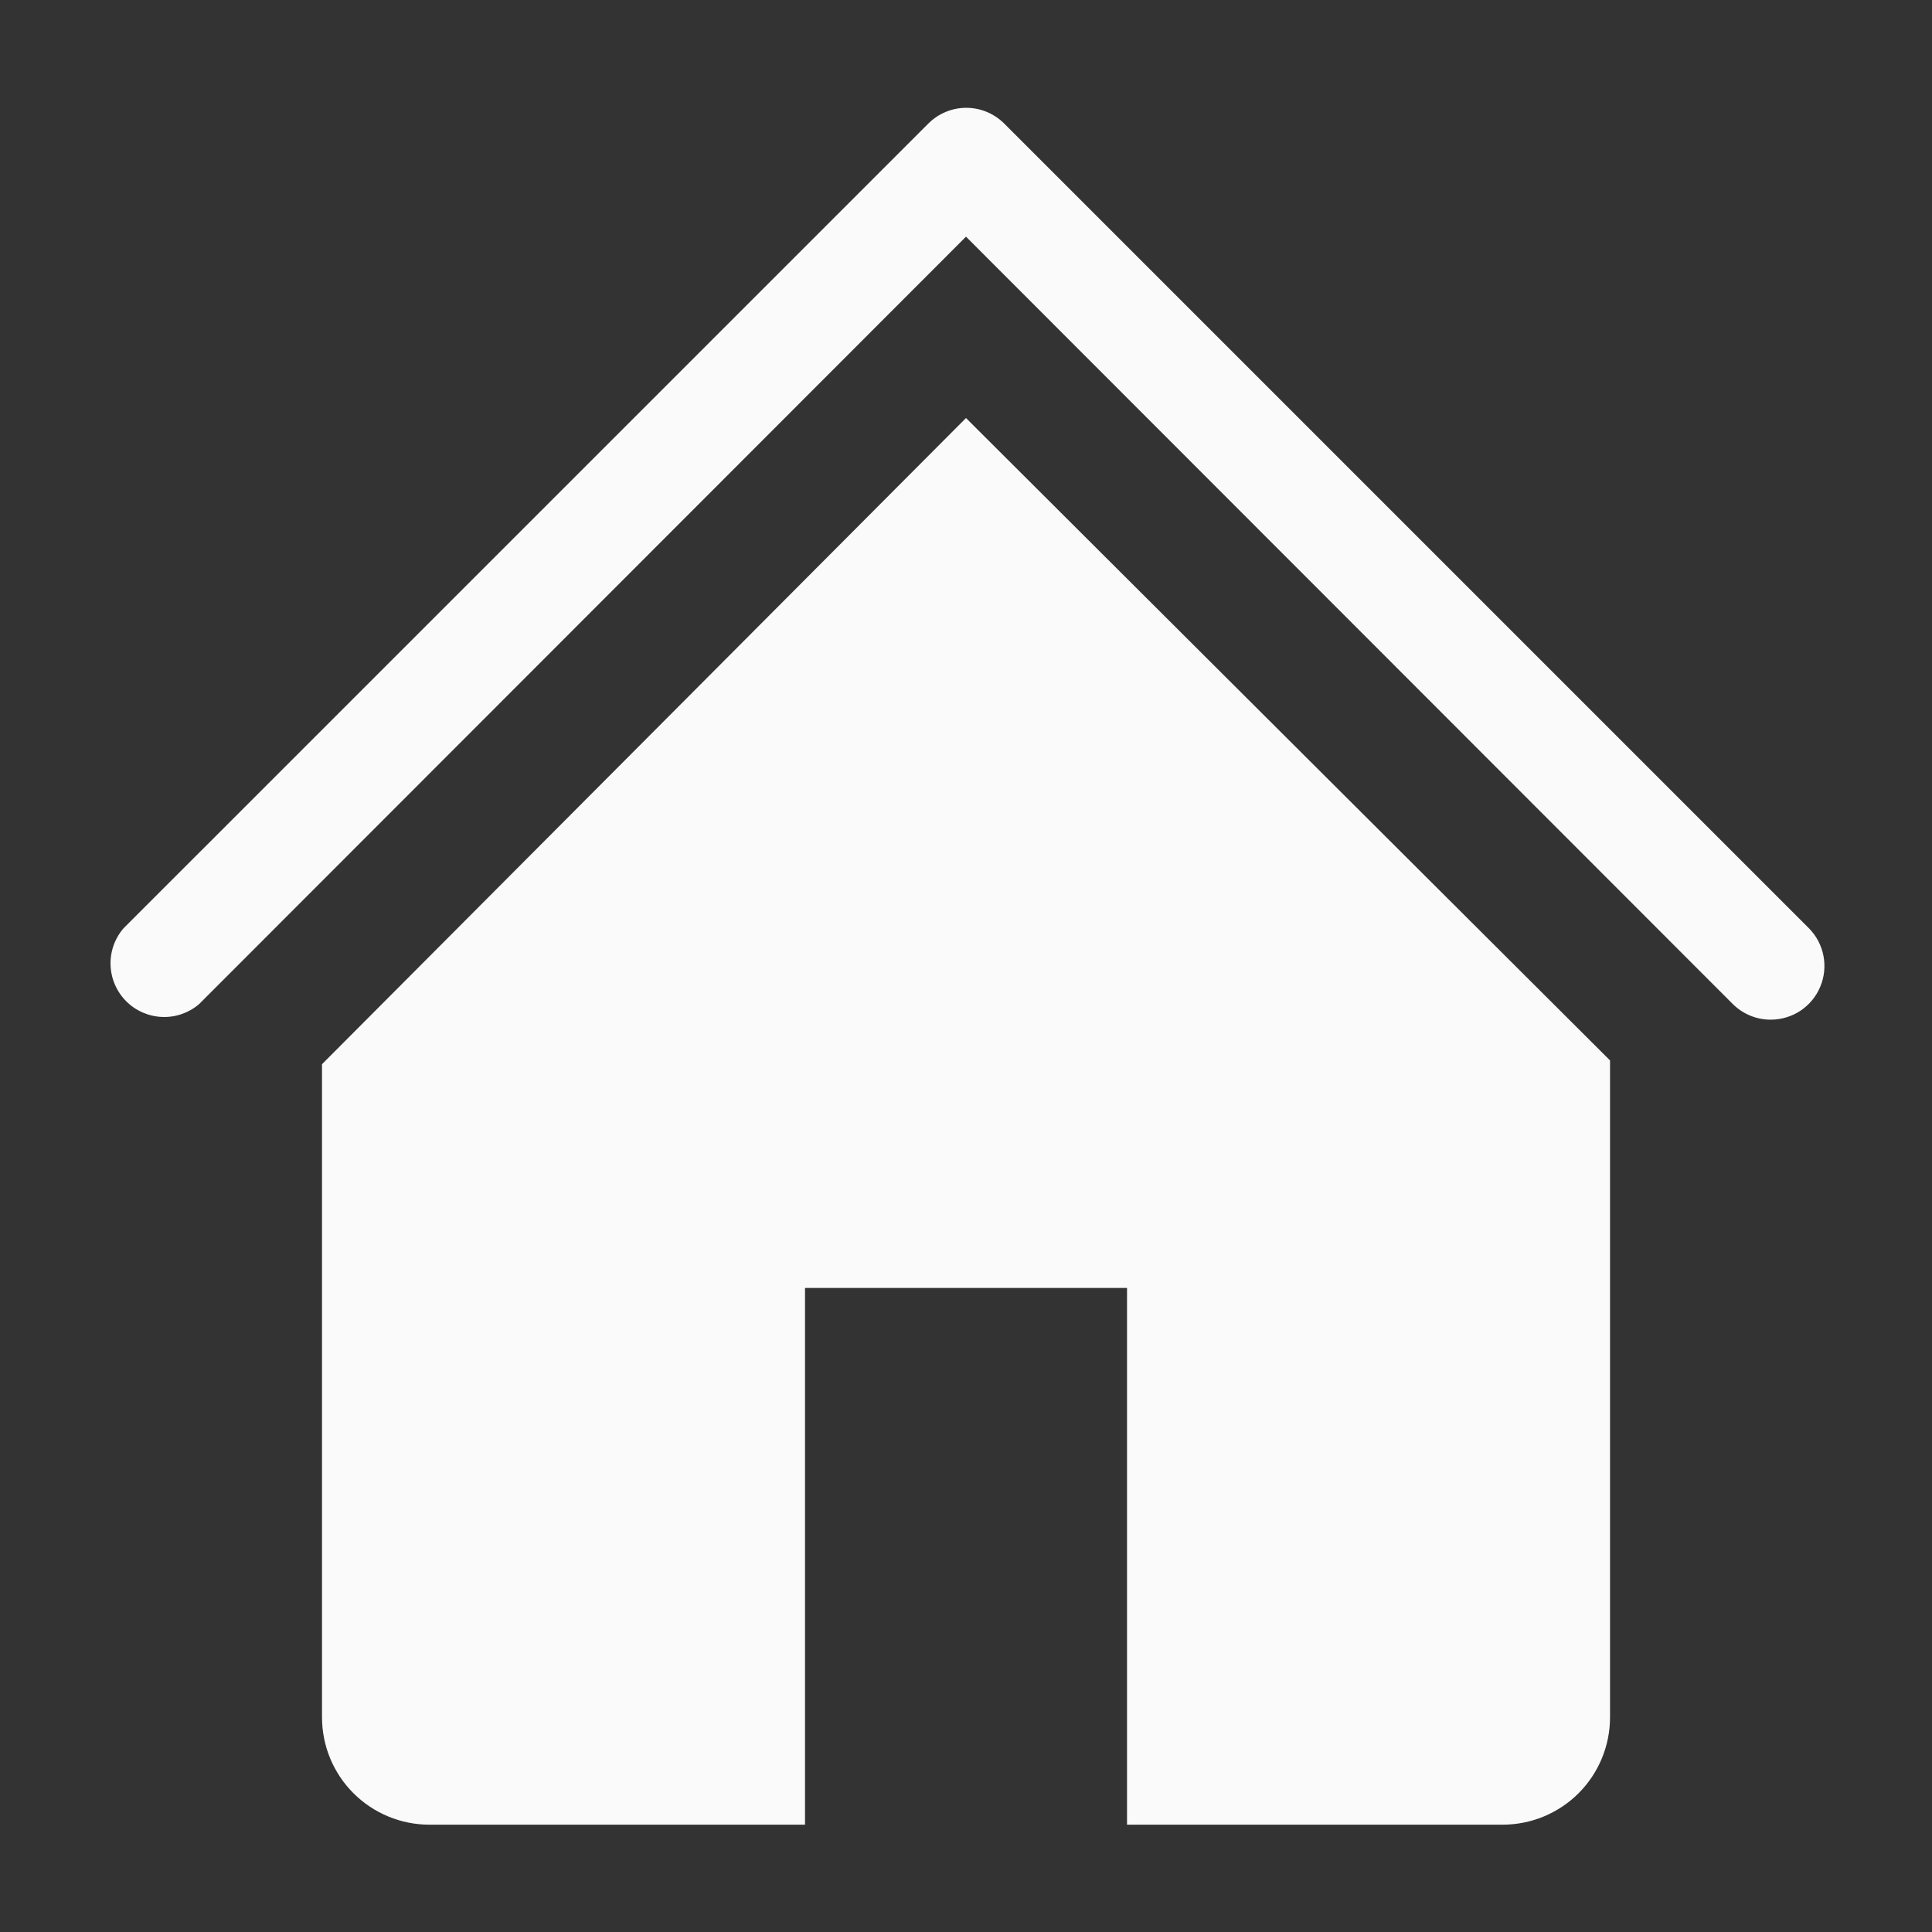 <svg  viewBox="0 0 40 40" xmlns="http://www.w3.org/2000/svg">
<rect x="0" y="0" width="40" height="40" fill="#333333" stroke="none"/>
<g clip-path="url(#clip0_168_2669)">
<path d="M36.666 21.111C36.52 21.112 36.375 21.084 36.24 21.029C36.104 20.973 35.981 20.892 35.877 20.789L20 4.9L4.122 20.789C3.909 20.971 3.636 21.066 3.356 21.055C3.077 21.044 2.811 20.928 2.614 20.731C2.416 20.533 2.3 20.267 2.289 19.988C2.278 19.708 2.373 19.435 2.555 19.222L19.222 2.556C19.43 2.349 19.712 2.232 20.005 2.232C20.299 2.232 20.58 2.349 20.789 2.556L37.455 19.222C37.608 19.378 37.712 19.576 37.753 19.79C37.794 20.005 37.771 20.227 37.687 20.428C37.603 20.63 37.461 20.802 37.28 20.924C37.098 21.045 36.885 21.11 36.666 21.111Z" fill="#FAFAFA"/>
<path d="M20 8.655L6.667 22.033V35.555C6.667 36.145 6.901 36.71 7.318 37.127C7.735 37.543 8.3 37.778 8.889 37.778H16.667V26.666H23.334V37.778H31.111C31.701 37.778 32.266 37.543 32.683 37.127C33.099 36.71 33.334 36.145 33.334 35.555V21.955L20 8.655Z" fill="#FAFAFA"/>
</g>
<defs>
<clipPath id="clip0_168_2669">
<rect width="40" height="40" fill="white"/>
</clipPath>
</defs>
</svg>
